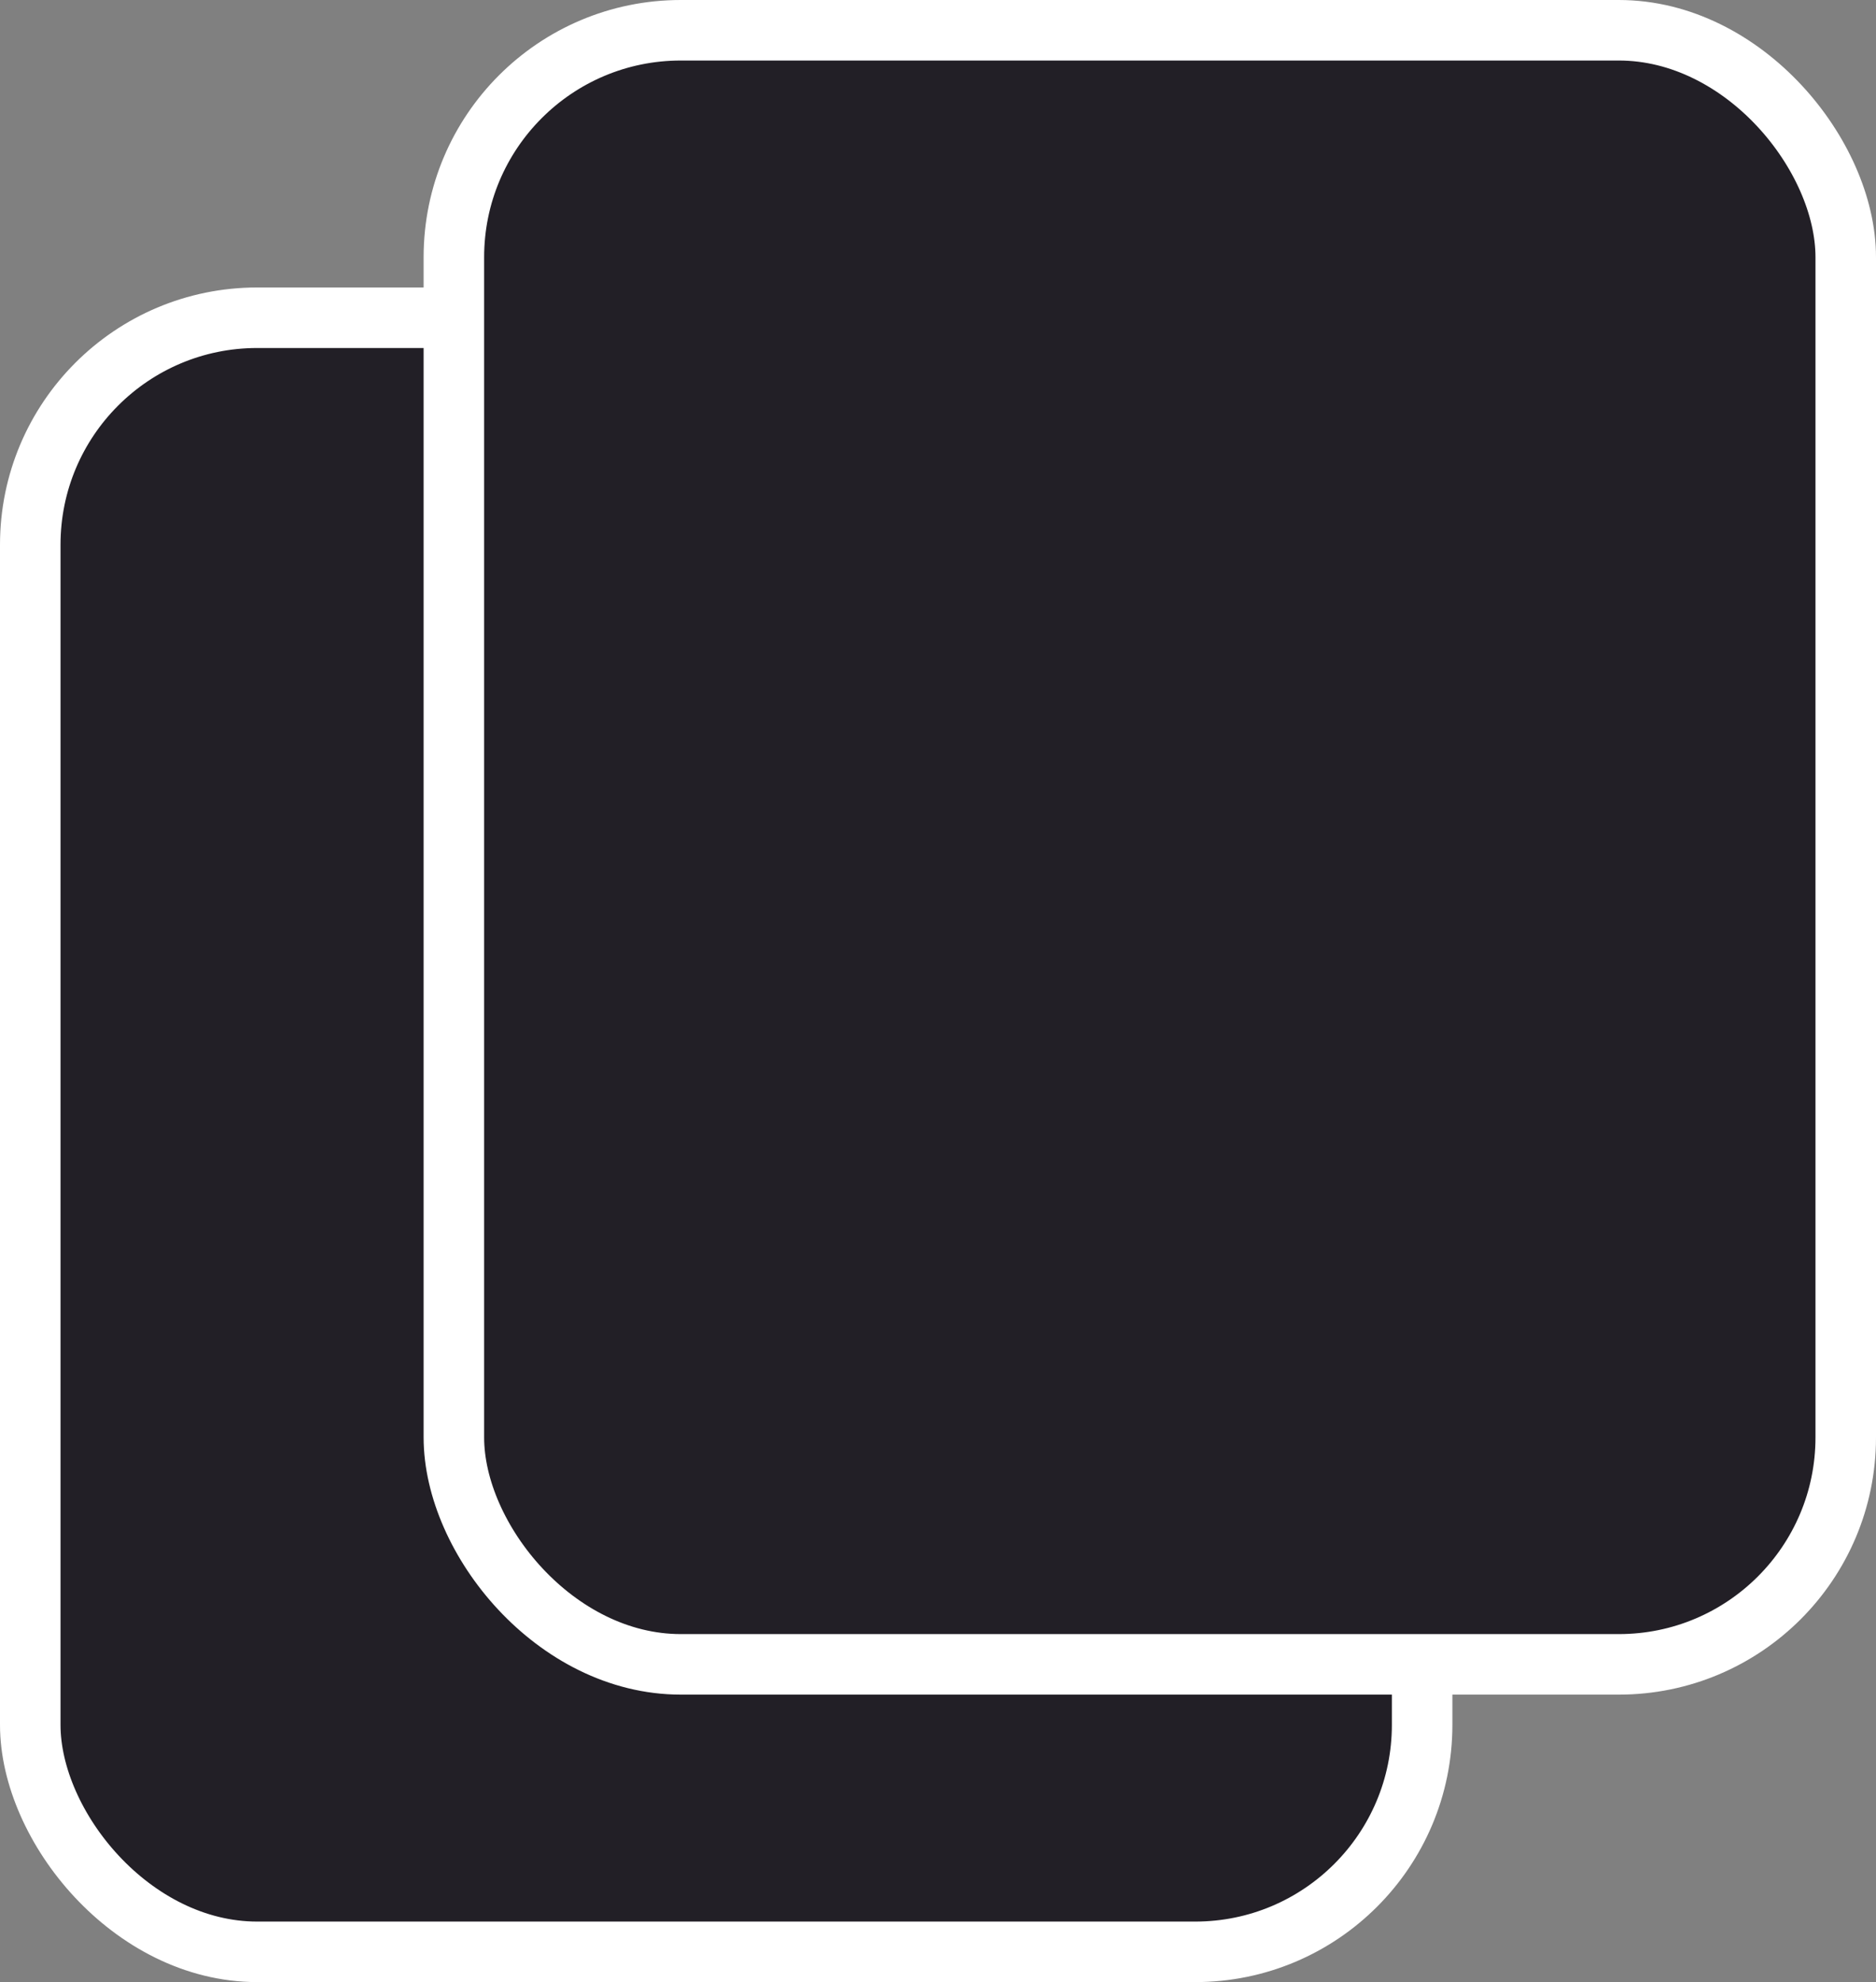 <svg width="124" height="131" viewBox="0 0 124 131" fill="none" xmlns="http://www.w3.org/2000/svg">
<rect x="0" y="0" width="124" height="131" fill="#808080" stroke="none"/>
<rect x="2" y="21" width="92" height="108" rx="15" fill="#221F26" stroke="white" stroke-width="4"/>
<rect x="30" y="2" width="92" height="108" rx="15" fill="#221F26" stroke="white" stroke-width="4"/>
</svg>
